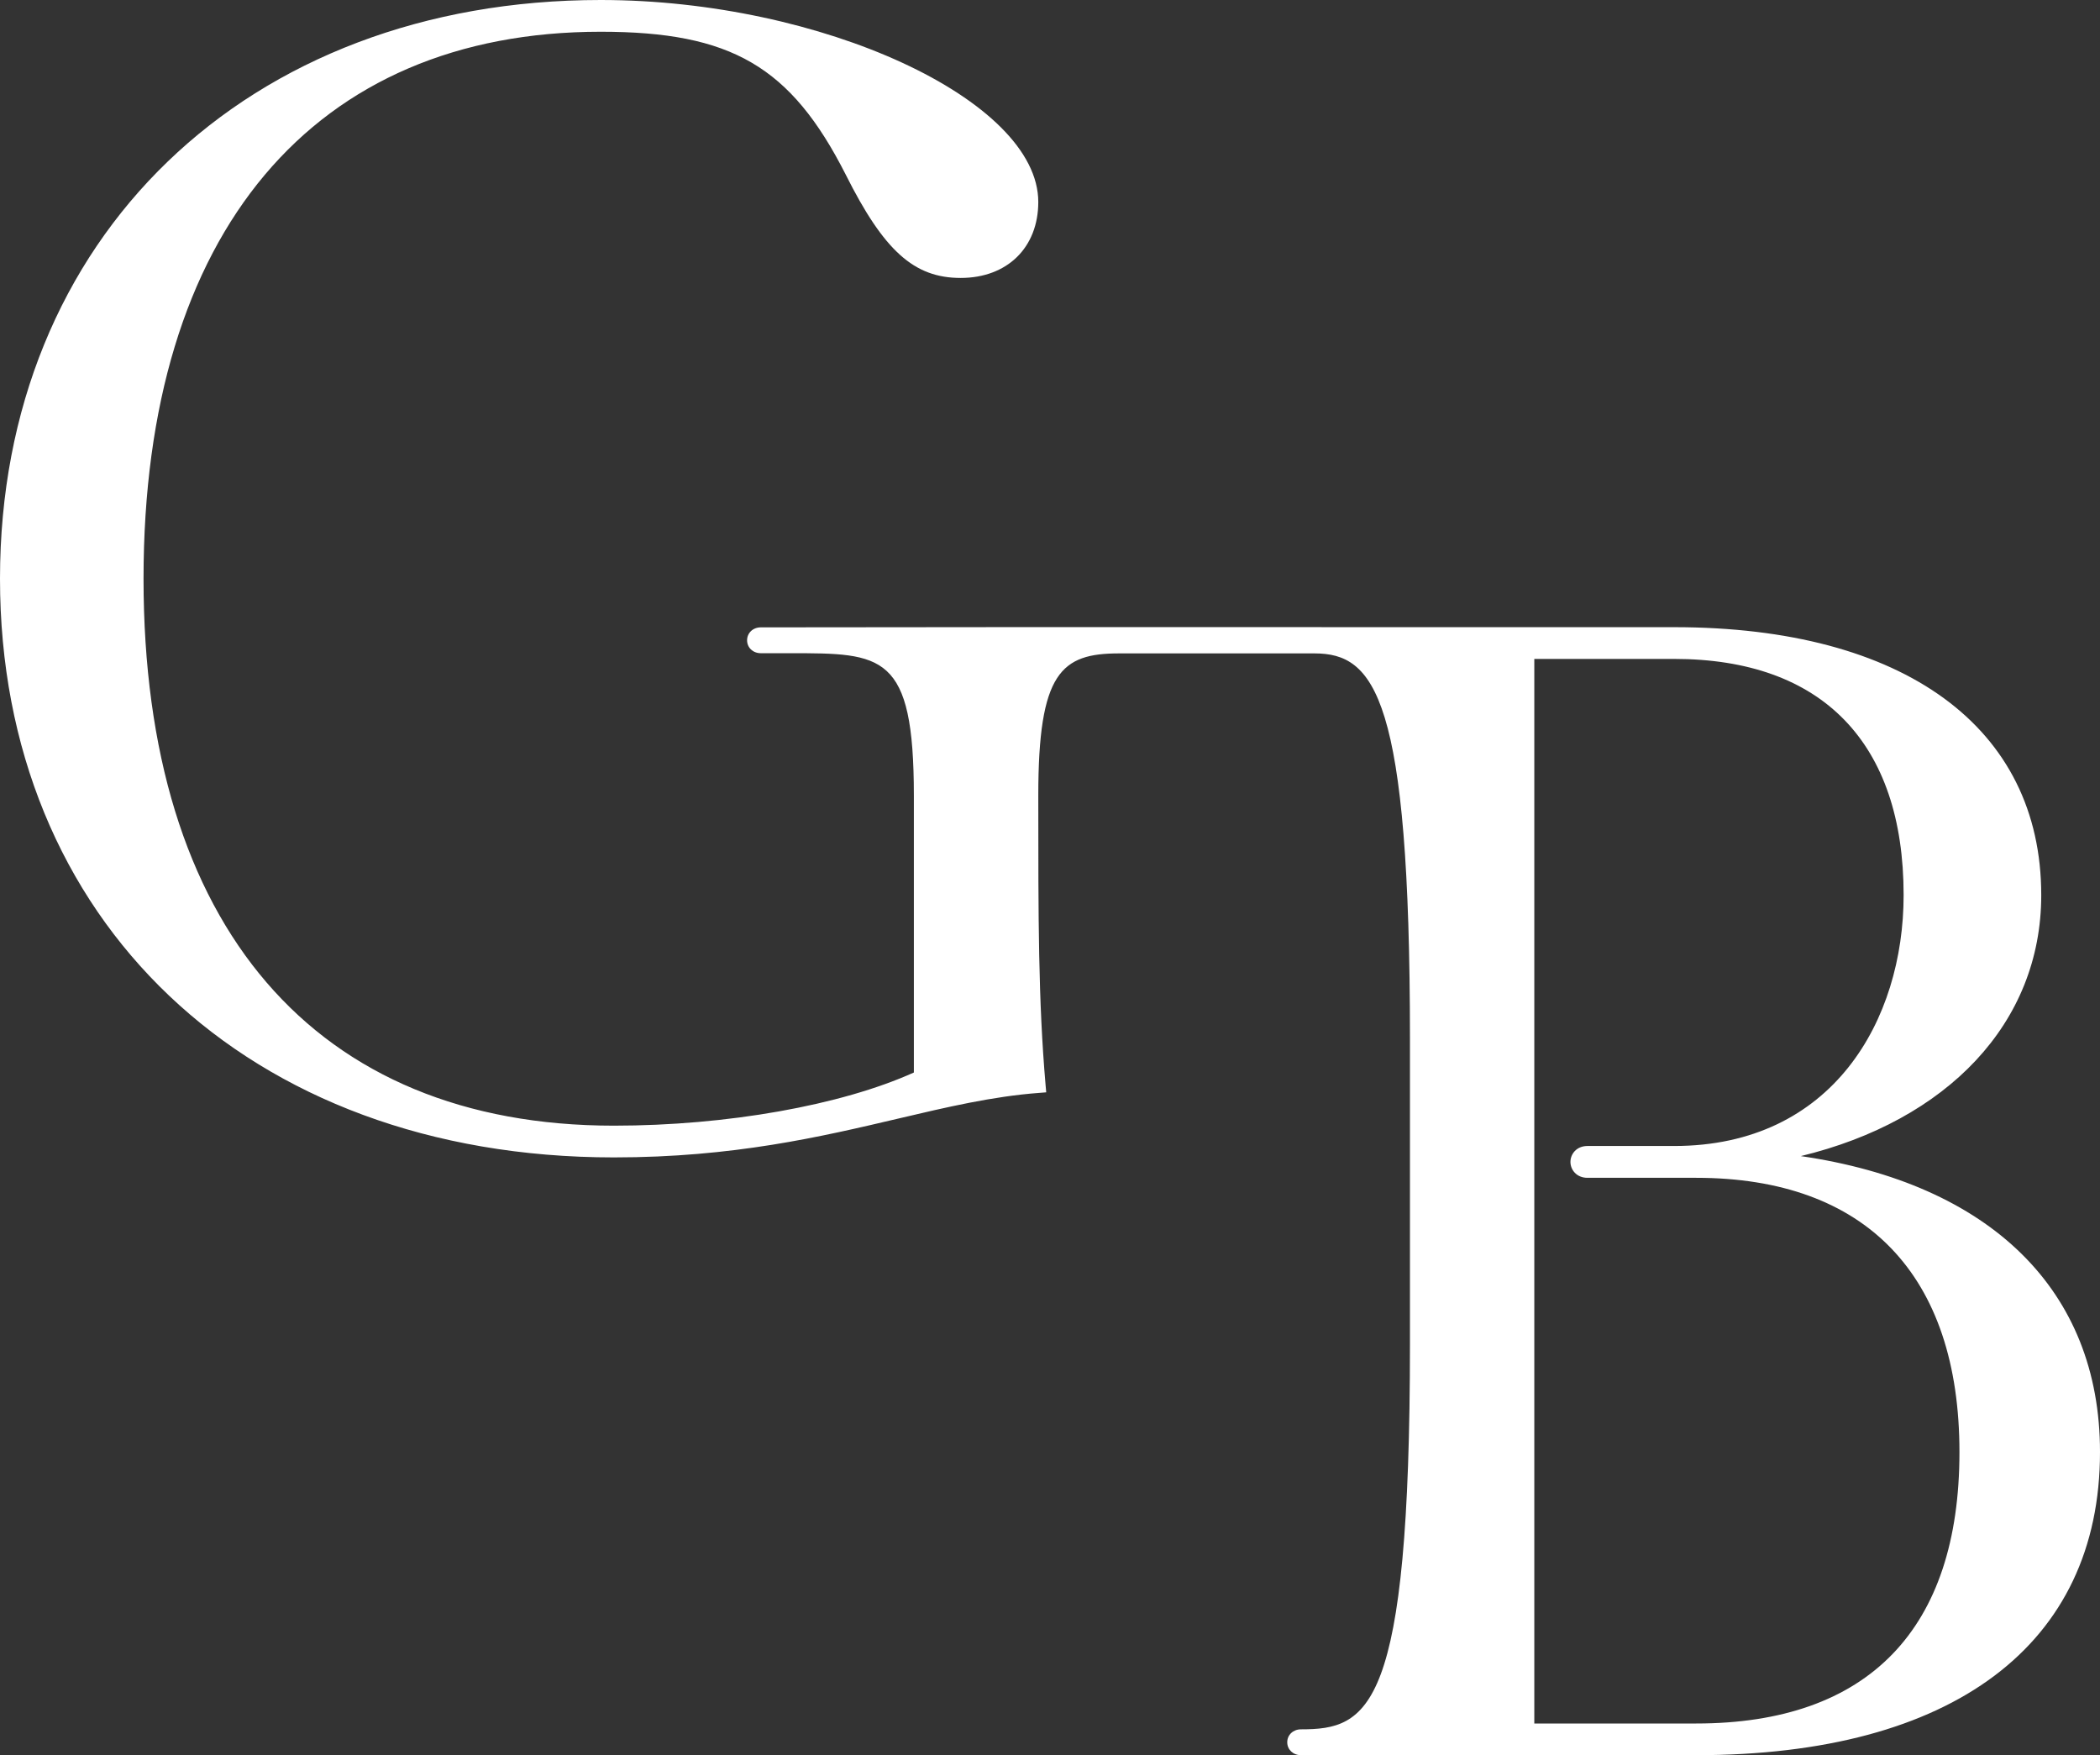 <svg width="140" height="117" viewBox="0 0 140 117" fill="none" xmlns="http://www.w3.org/2000/svg">
<rect x="0" y="0" width="140" height="117" fill="#333333" stroke="none"/>
<g clip-path="url(#clip0_1441_2230)">
<path d="M120.045 77.065C129.796 74.713 136.083 68.209 136.083 59.67C136.083 48.483 126.934 41.806 111.61 41.806H100.365L69.02 41.801L50.72 41.818C50.199 41.818 49.806 42.19 49.806 42.68C49.806 43.17 50.199 43.541 50.72 43.541H52.681C58.845 43.541 60.924 43.541 60.924 53.035V71.491C56.076 73.678 48.455 75.034 40.927 75.034C20.997 75.034 9.569 61.743 9.569 38.575C9.569 15.406 20.963 2.116 40.046 2.116C48.747 2.116 52.714 4.426 56.373 11.622C58.926 16.72 60.933 18.527 64.045 18.527C67.157 18.527 69.219 16.492 69.219 13.464C69.219 6.668 54.768 0 40.046 0C16.466 0 0 15.862 0 38.575C0 61.287 16.449 77.15 40.927 77.15C48.891 77.15 54.734 75.773 59.887 74.561C63.13 73.796 66.191 73.079 69.27 72.85L69.748 72.812L69.706 72.335C69.219 66.689 69.219 61.254 69.219 53.031C69.219 44.808 70.752 43.554 74.609 43.554H87.629C91.642 43.554 93.997 46.438 93.997 69.24V89.562C93.997 114.031 91.236 115.273 86.731 115.273C86.21 115.273 85.816 115.644 85.816 116.134C85.816 116.624 86.21 116.996 86.731 116.996H113.08C130.185 116.996 140 109.63 140 96.788C140 85.989 132.671 78.902 120.045 77.061V77.065ZM113.08 114.884H102.287V43.922H111.61C121.476 43.922 126.908 49.513 126.908 59.666C126.908 67.99 122.179 76.389 111.61 76.389H105.831C105.094 76.389 104.696 76.934 104.696 77.45C104.696 77.965 105.094 78.51 105.831 78.51H113.08C124.397 78.51 130.63 85.005 130.63 96.796C130.63 108.587 124.563 114.884 113.08 114.884Z" fill="white"/>
</g>
<defs>
<clipPath id="clip0_1441_2230">
<rect width="140" height="117" fill="white"/>
</clipPath>
</defs>
</svg>
